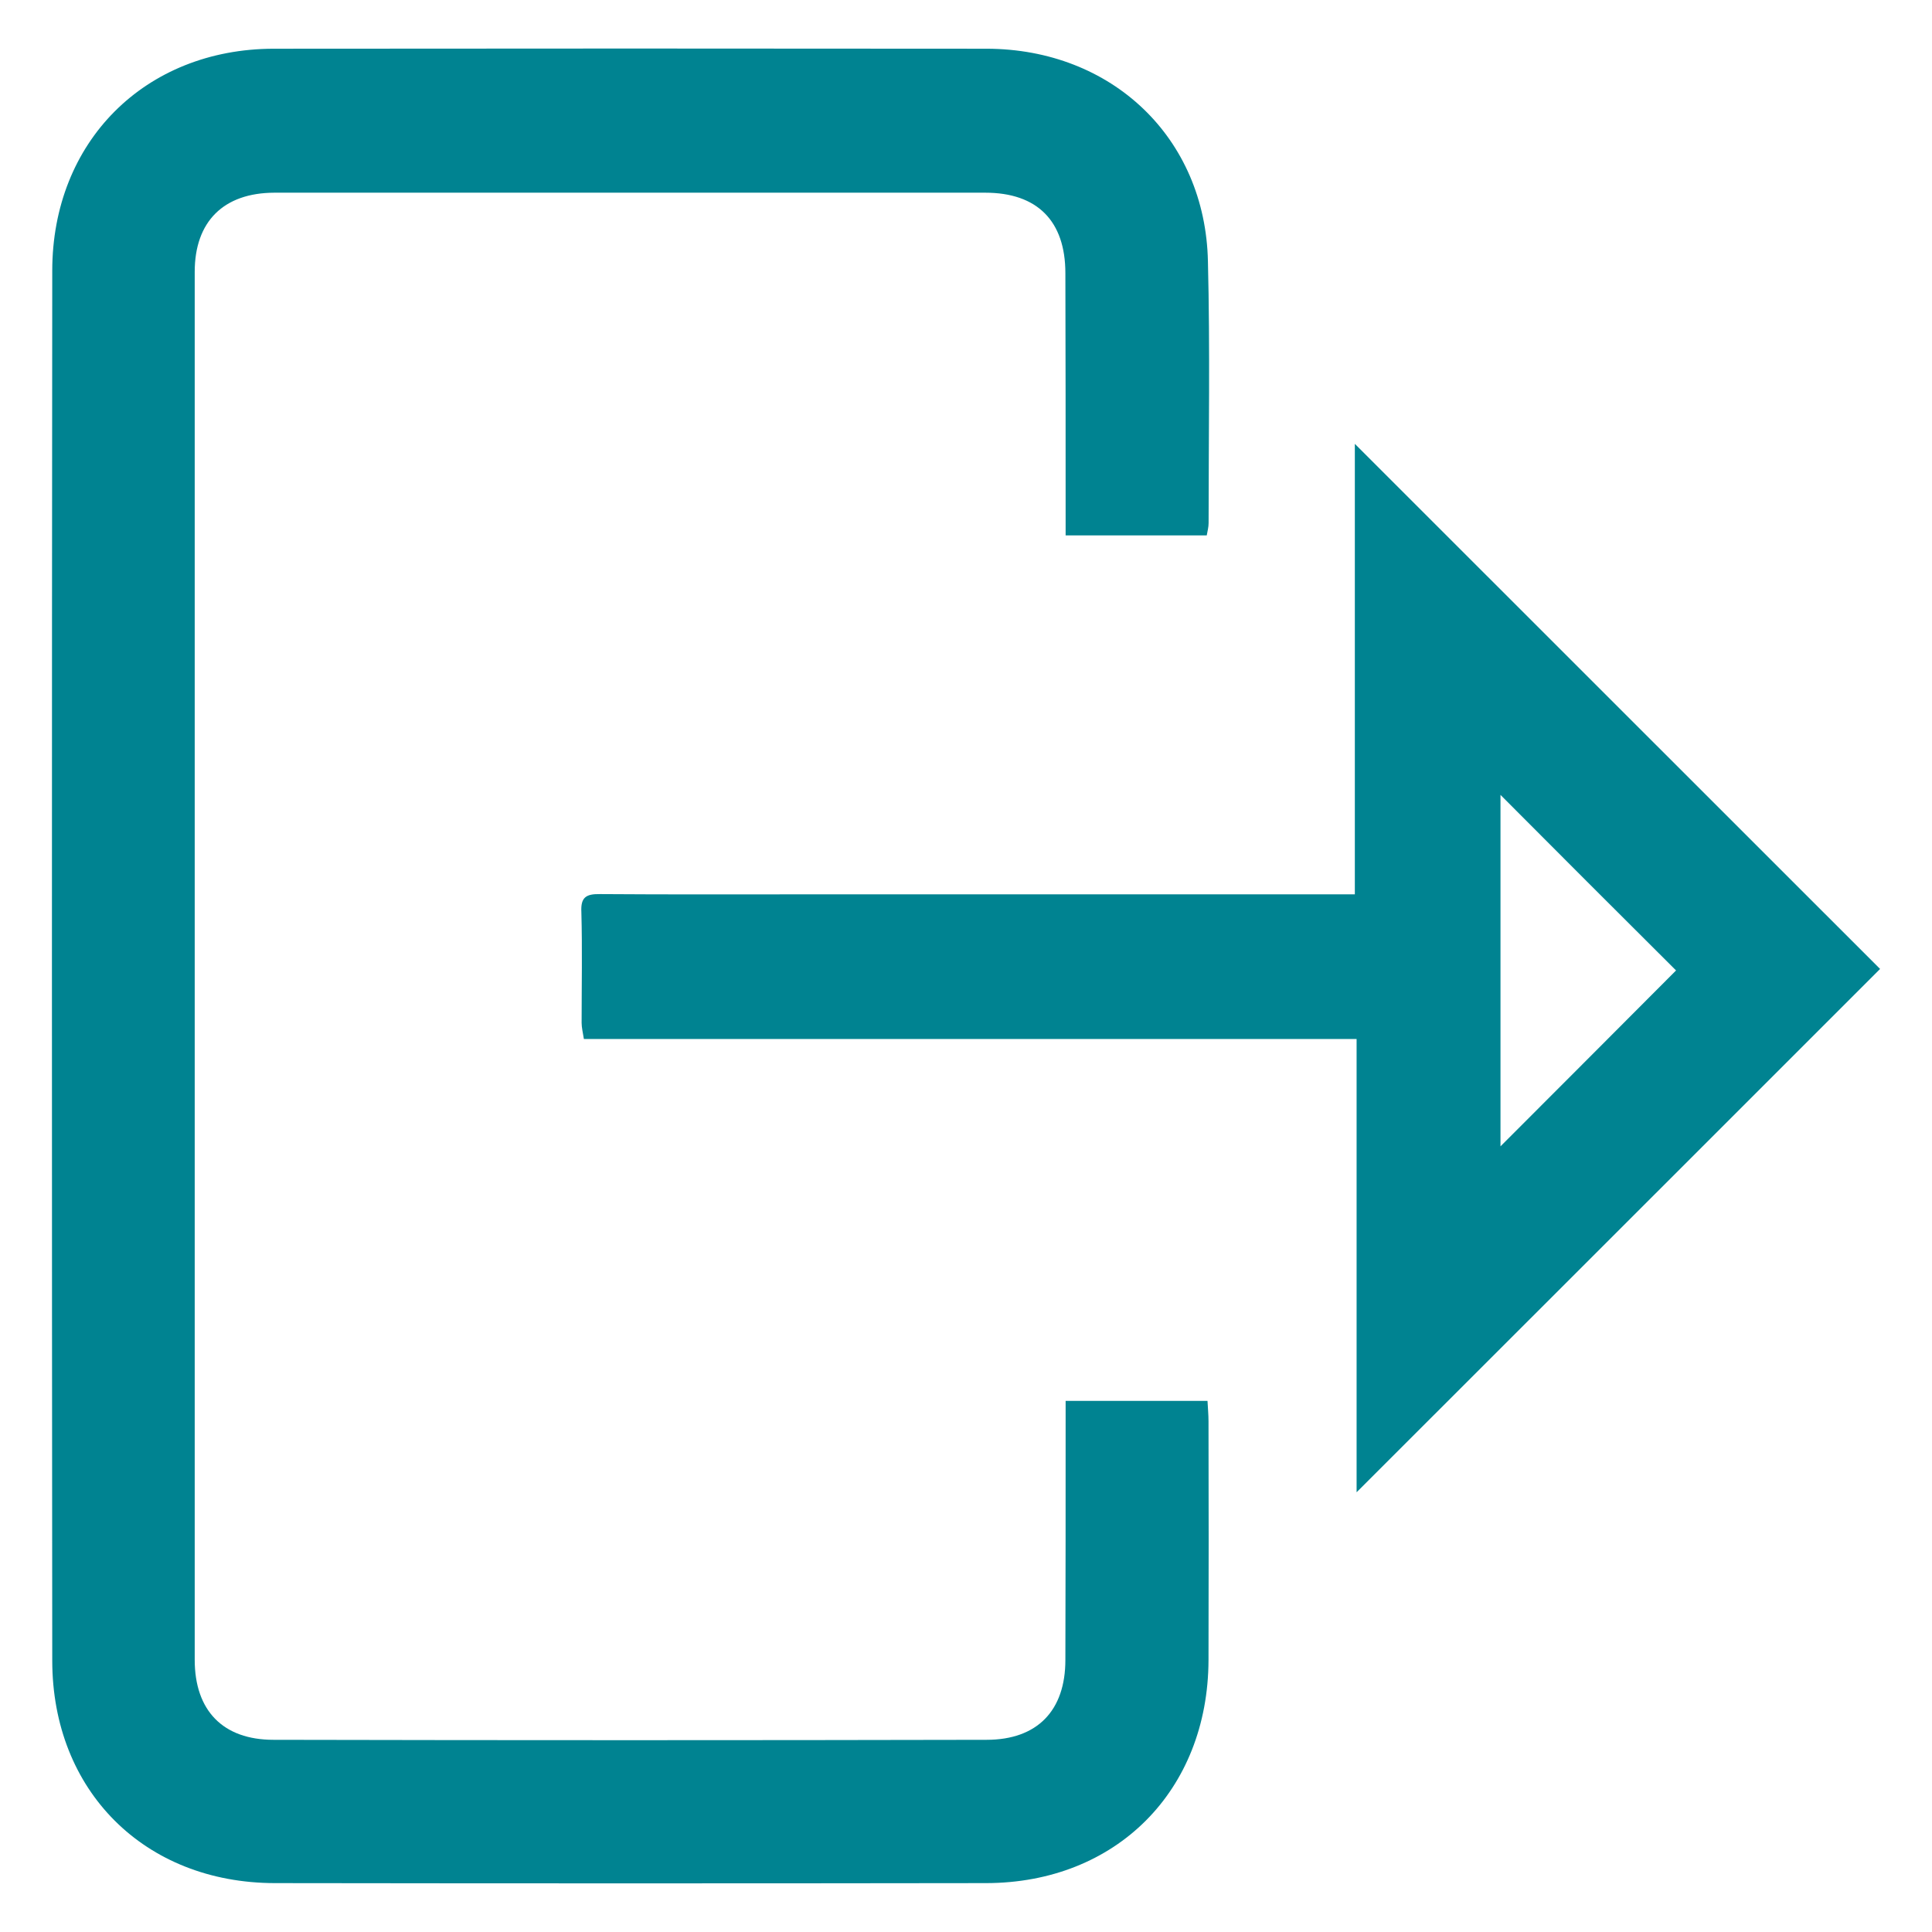 <?xml version="1.0" encoding="utf-8"?>
<!-- Generator: Adobe Illustrator 16.0.0, SVG Export Plug-In . SVG Version: 6.00 Build 0)  -->
<!DOCTYPE svg PUBLIC "-//W3C//DTD SVG 1.1//EN" "http://www.w3.org/Graphics/SVG/1.1/DTD/svg11.dtd">
<svg version="1.1" id="Layer_1" xmlns="http://www.w3.org/2000/svg" xmlns:xlink="http://www.w3.org/1999/xlink" x="0px" y="0px"
	 width="23px" height="23px" viewBox="0 0 23 23" enable-background="new 0 0 23 23" xml:space="preserve">
<g>
	<path fill="#008391" d="M14.366,6.374c-0.557,0-1.107,0-1.68,0c0-0.093,0-0.174,0-0.254c0-0.957,0-1.911-0.003-2.868
		c0-0.62-0.333-0.958-0.954-0.958c-2.819,0-5.642,0-8.463,0C2.661,2.296,2.318,2.637,2.318,3.237c0,5.508,0,11.016,0,16.522
		c0,0.605,0.336,0.953,0.938,0.953c2.831,0.006,5.656,0.006,8.489,0c0.604,0,0.938-0.348,0.938-0.95
		c0.003-0.941,0.003-1.883,0.003-2.823c0-0.083,0-0.165,0-0.262c0.566,0,1.115,0,1.689,0c0.004,0.083,0.012,0.163,0.012,0.242
		c0.002,0.947,0.003,1.896,0,2.846c-0.006,1.553-1.099,2.651-2.648,2.653c-2.822,0.004-5.646,0.004-8.467,0
		c-1.551-0.002-2.65-1.098-2.65-2.65c-0.005-5.516-0.005-11.029,0-16.544c0-1.537,1.103-2.641,2.635-2.644
		c2.833-0.003,5.658-0.003,8.489,0c1.491,0.003,2.603,1.06,2.634,2.531c0.026,1.04,0.008,2.078,0.008,3.116
		C14.388,6.275,14.376,6.318,14.366,6.374z"/>
	<path fill="#008391" d="M22.382,11.535c-2.048,2.048-4.13,4.13-6.232,6.23c0-1.795,0-3.585,0-5.396c-3.078,0-6.13,0-9.199,0
		c-0.012-0.077-0.027-0.136-0.027-0.192c0-0.44,0.009-0.879-0.003-1.319c-0.009-0.174,0.053-0.217,0.222-0.214
		c0.825,0.006,1.651,0.003,2.481,0.003c2.07,0,4.141,0,6.212,0c0.094,0,0.18,0,0.293,0c0-1.811,0-3.606,0-5.363
		C18.209,7.364,20.297,9.451,22.382,11.535z M19.953,11.553c-0.715-0.711-1.428-1.426-2.09-2.09c0,1.335,0,2.759,0,4.184
		C18.585,12.924,19.296,12.213,19.953,11.553z"/>
</g>
</svg>
